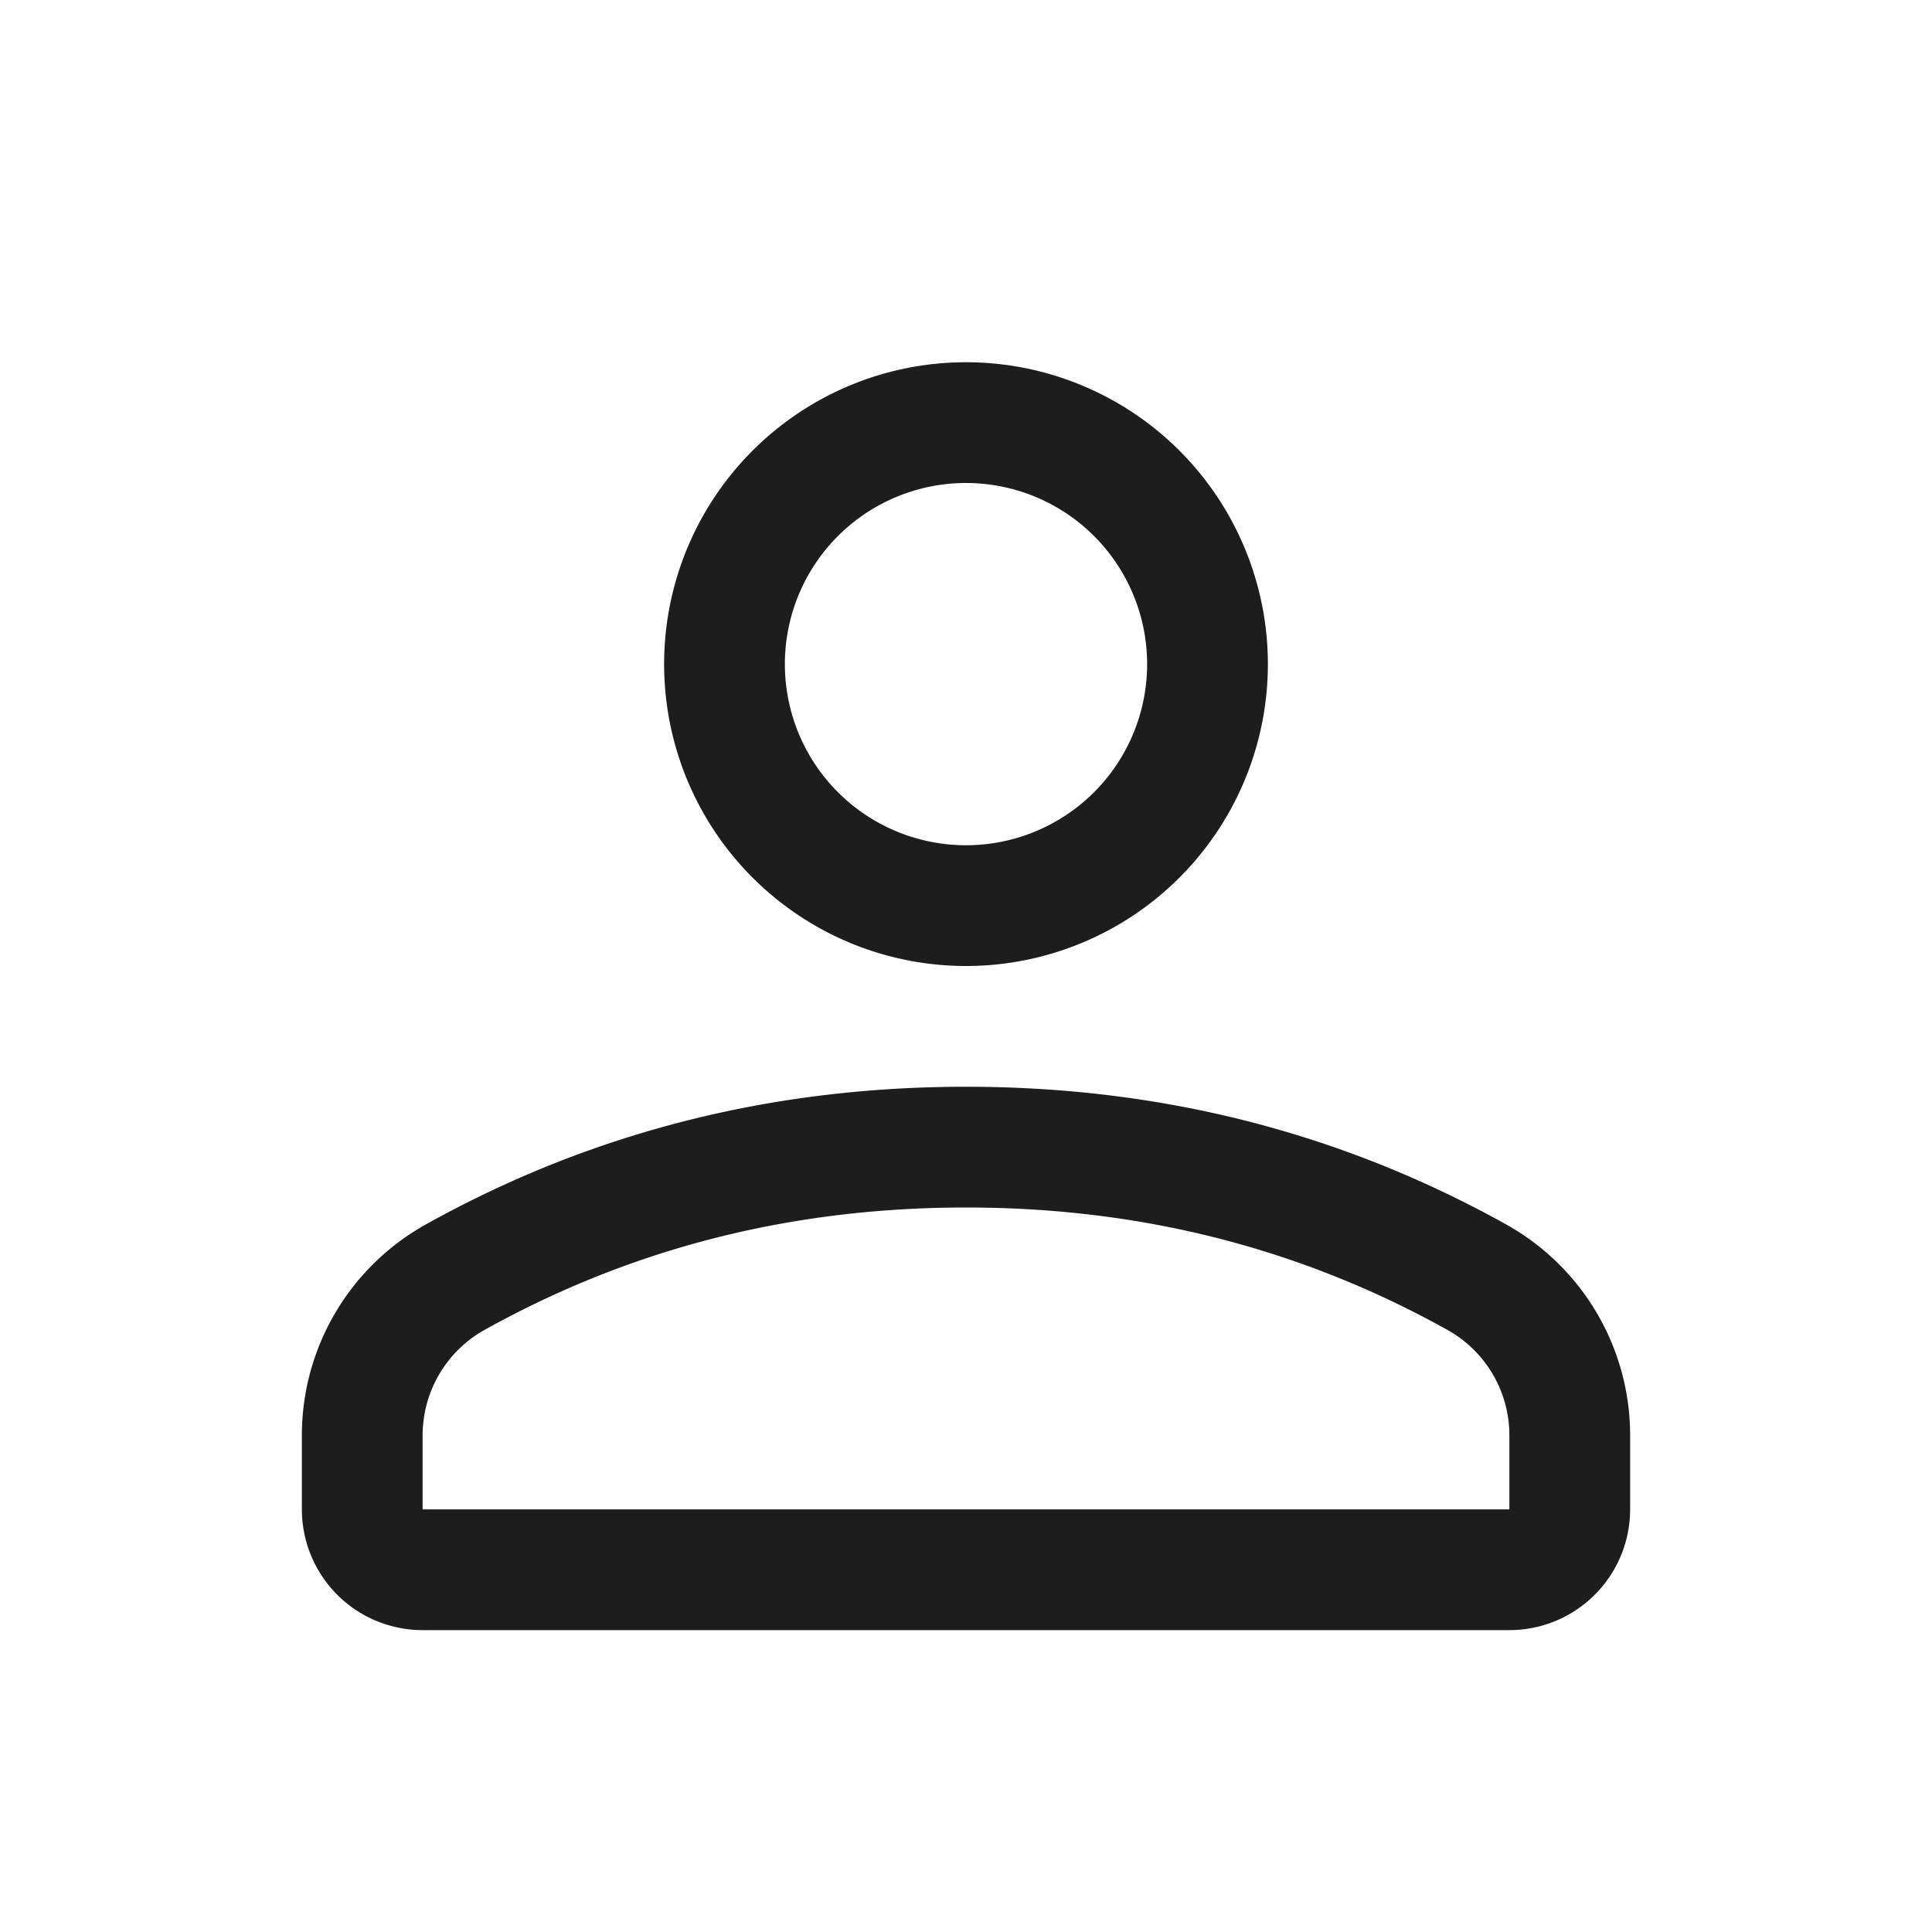 <svg xmlns="http://www.w3.org/2000/svg" width="32" height="32" viewBox="0 0 32 32">
    <g fill="none" fill-rule="nonzero">
        <path fill="none" d="M0 0h32v32H0z"/>
        <path fill="#1D1D1D" d="M16 14a3 3 0 1 0 0-6 3 3 0 0 0 0 6zm0 2a5 5 0 1 1 0-10 5 5 0 0 1 0 10zM8.028 22.026A2 2 0 0 0 7 23.774V25h18v-1.226a2 2 0 0 0-1.028-1.748C21.542 20.674 18.895 20 16 20c-2.895 0-5.541.674-7.972 2.026zm-.972-1.747C9.786 18.759 12.768 18 16 18c3.232 0 6.214.76 8.944 2.279A4 4 0 0 1 27 23.774V25a2 2 0 0 1-2 2H7a2 2 0 0 1-2-2v-1.226a4 4 0 0 1 2.056-3.495z"/>
    </g>
</svg>
